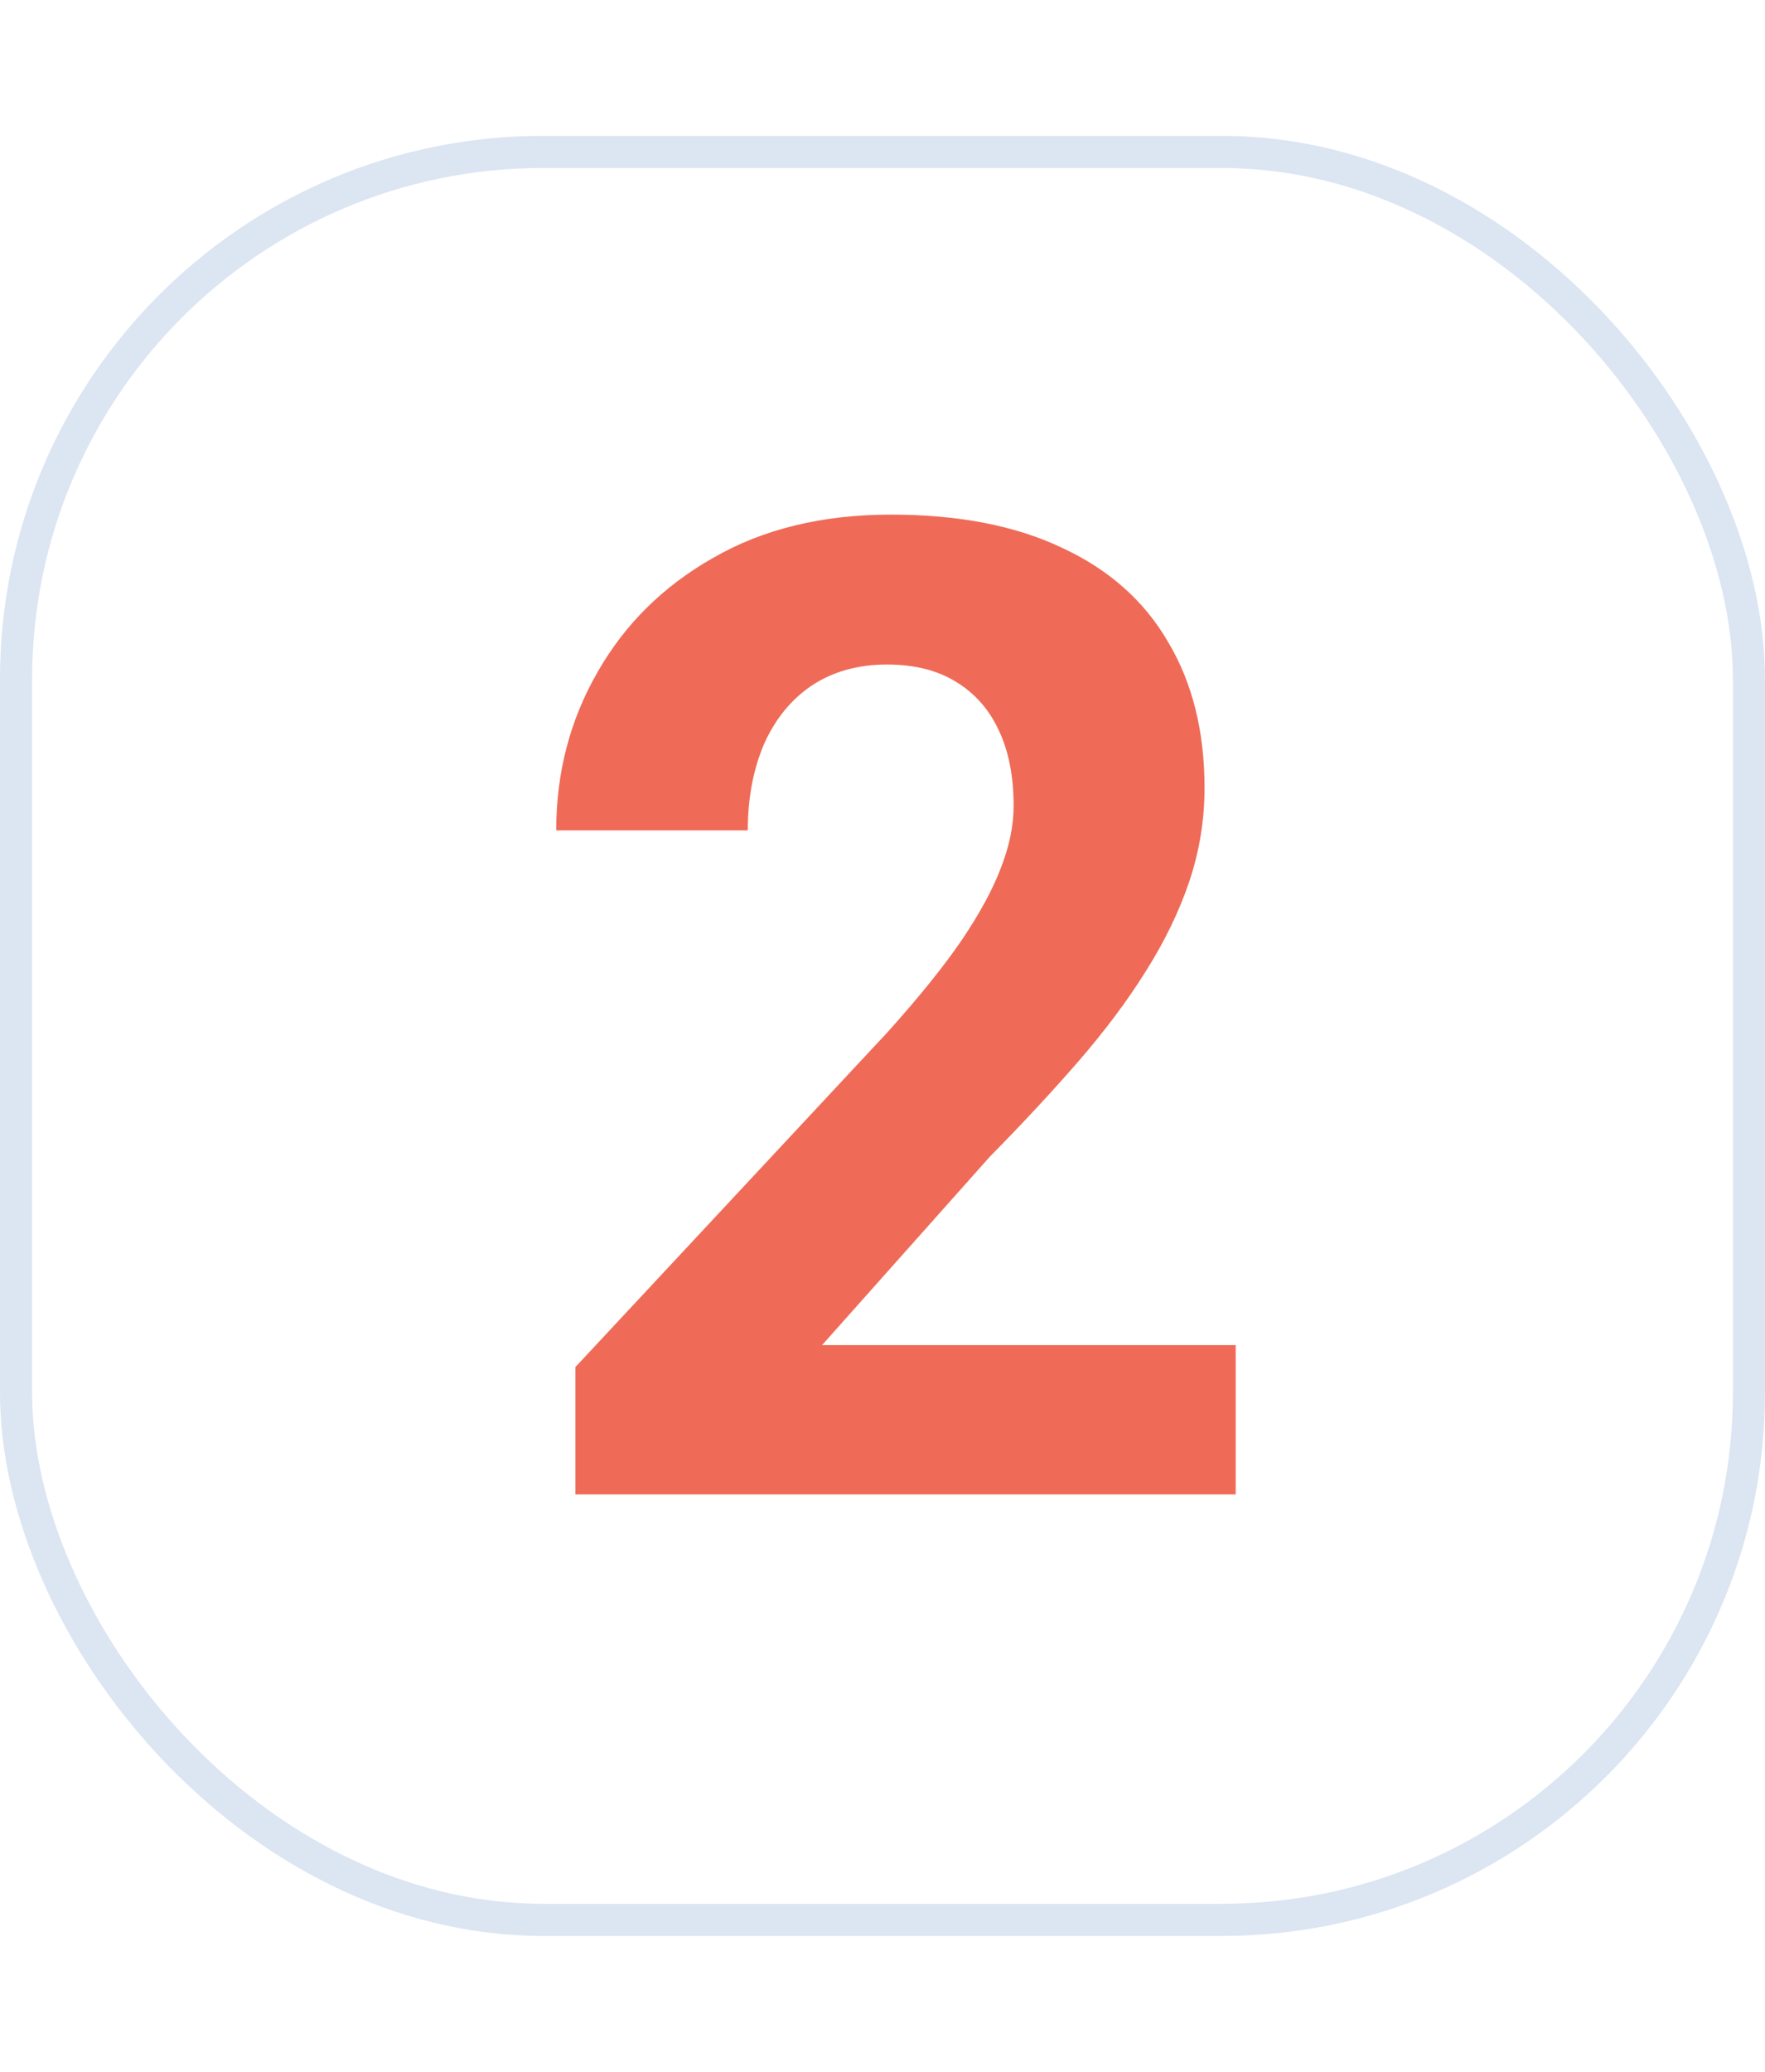 <?xml version="1.0" encoding="UTF-8"?> <svg xmlns="http://www.w3.org/2000/svg" width="52" height="61" viewBox="0 0 52 61" fill="none"> <rect x="0.473" y="4.473" width="51.054" height="52.054" rx="15.527" stroke="#DCE5F2" stroke-width="0.946"></rect> <path d="M36.406 39.605V44H16.953V40.25L26.152 30.387C27.077 29.358 27.806 28.453 28.34 27.672C28.874 26.878 29.258 26.168 29.492 25.543C29.74 24.905 29.863 24.299 29.863 23.727C29.863 22.867 29.72 22.131 29.434 21.52C29.147 20.895 28.724 20.413 28.164 20.074C27.617 19.736 26.94 19.566 26.133 19.566C25.273 19.566 24.531 19.775 23.906 20.191C23.294 20.608 22.826 21.188 22.5 21.93C22.188 22.672 22.031 23.512 22.031 24.449H16.387C16.387 22.756 16.79 21.207 17.598 19.801C18.405 18.381 19.544 17.255 21.016 16.422C22.487 15.575 24.232 15.152 26.25 15.152C28.242 15.152 29.922 15.478 31.289 16.129C32.669 16.767 33.711 17.691 34.414 18.902C35.13 20.1 35.488 21.533 35.488 23.199C35.488 24.137 35.339 25.055 35.039 25.953C34.74 26.838 34.31 27.724 33.75 28.609C33.203 29.482 32.539 30.367 31.758 31.266C30.977 32.164 30.111 33.095 29.16 34.059L24.219 39.605H36.406Z" fill="#EF6B57"></path> </svg> 
